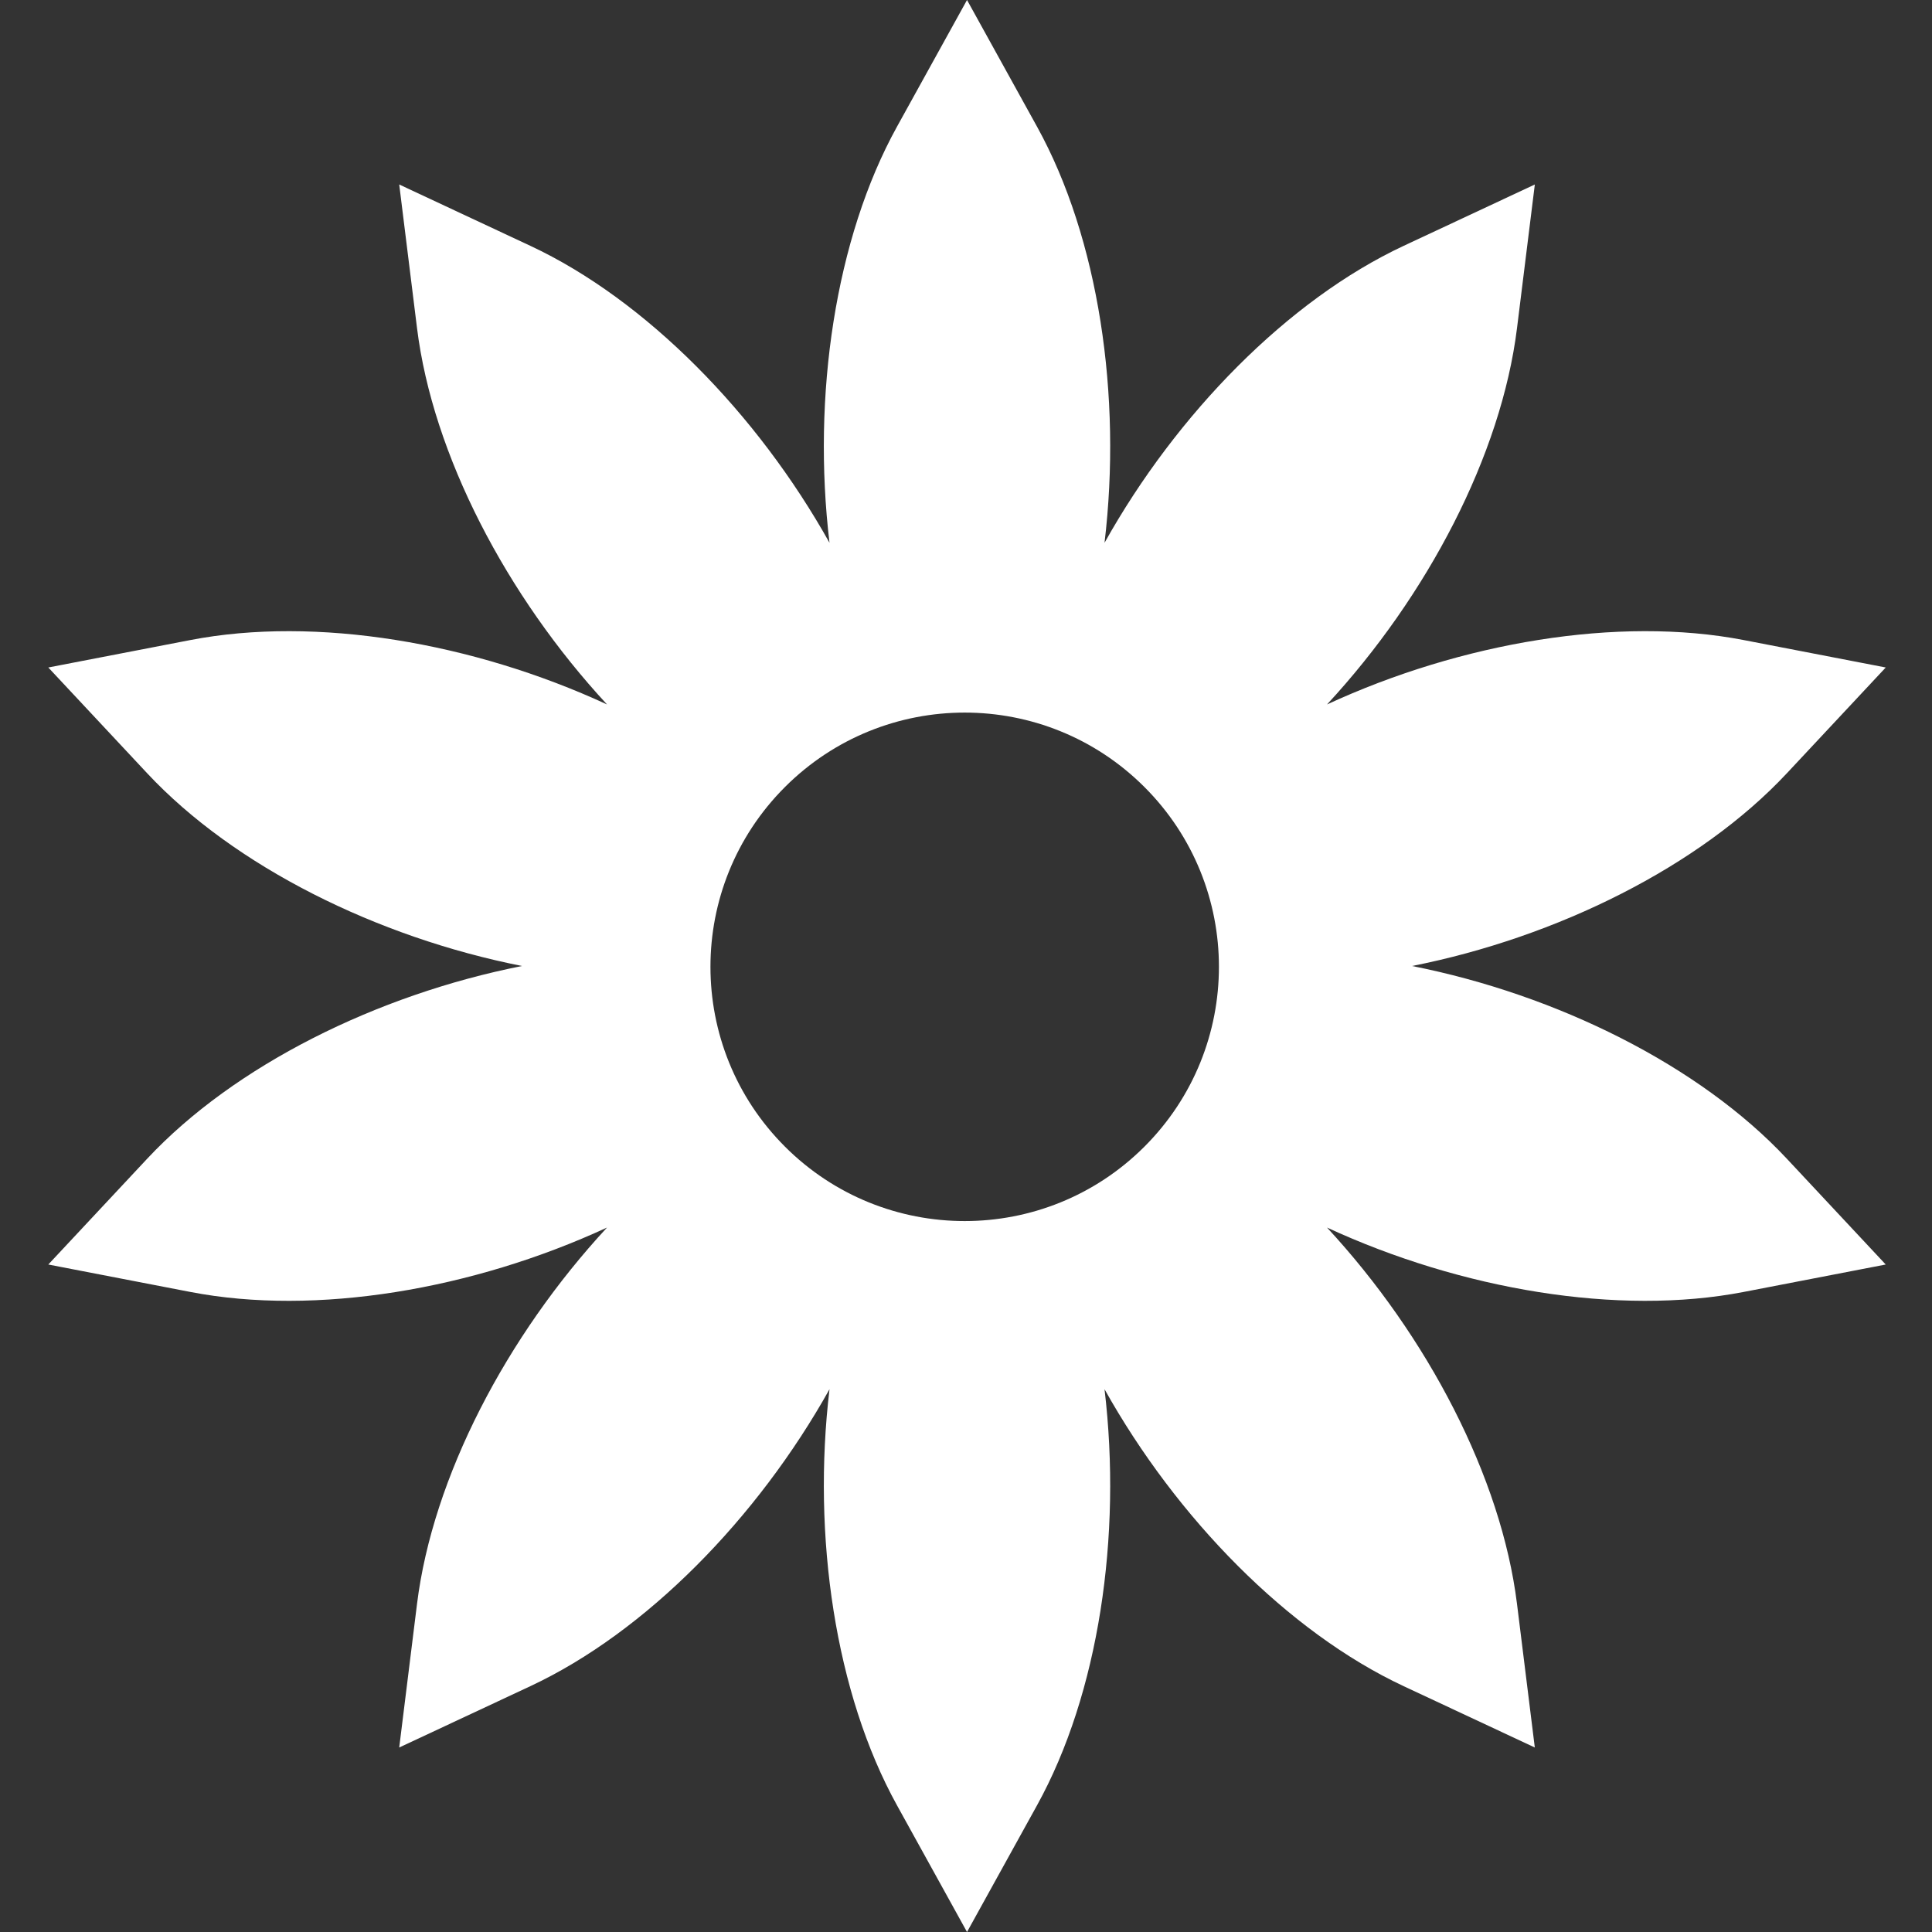 <svg xmlns="http://www.w3.org/2000/svg" width="200" height="200" fill="none" viewBox="0 0 200 200"><rect x="0" y="0" width="200" height="200" fill="#333333" stroke="none"/><path fill="#fff" fill-rule="evenodd" d="M184.977 80.047c-9.015 9.644-23.79 16.983-38.806 19.953 15.016 2.97 29.791 10.309 38.805 19.953l10.234 10.949-14.715 2.842c-12.962 2.503-29.229-.244-43.123-6.668 10.402 11.23 18.042 25.851 19.667 38.952l1.844 14.873-13.575-6.349c-11.958-5.593-23.503-17.378-30.968-30.742 1.815 15.199-.598 31.519-6.985 43.073L100.105 200l-7.25-13.117c-6.387-11.554-8.8-27.874-6.984-43.073-7.465 13.364-19.01 25.148-30.969 30.742l-13.575 6.349 1.844-14.873c1.625-13.101 9.265-27.722 19.668-38.952-13.895 6.424-30.162 9.172-43.124 6.668L5 130.902l10.234-10.949c9.015-9.645 23.79-16.983 38.807-19.953-15.017-2.97-29.792-10.309-38.807-19.953L5 69.098l14.715-2.842c12.962-2.503 29.23.244 43.124 6.668-10.403-11.23-18.043-25.851-19.668-38.952l-1.844-14.874 13.576 6.35C66.86 31.041 78.406 42.826 85.87 56.19c-1.816-15.2.598-31.52 6.984-43.073L100.106 0l7.25 13.117c6.387 11.554 8.8 27.874 6.984 43.073 7.466-13.364 19.011-25.148 30.969-30.742l13.576-6.35-1.845 14.874c-1.624 13.1-9.264 27.722-19.667 38.952 13.894-6.424 30.161-9.172 43.123-6.668l14.716 2.842-10.235 10.949ZM81.254 118.696c10.278 10.278 26.943 10.278 37.221 0 10.278-10.278 10.278-26.943 0-37.22-10.278-10.28-26.942-10.28-37.22 0-10.279 10.277-10.279 26.942 0 37.22Z" clip-rule="evenodd"/></svg>